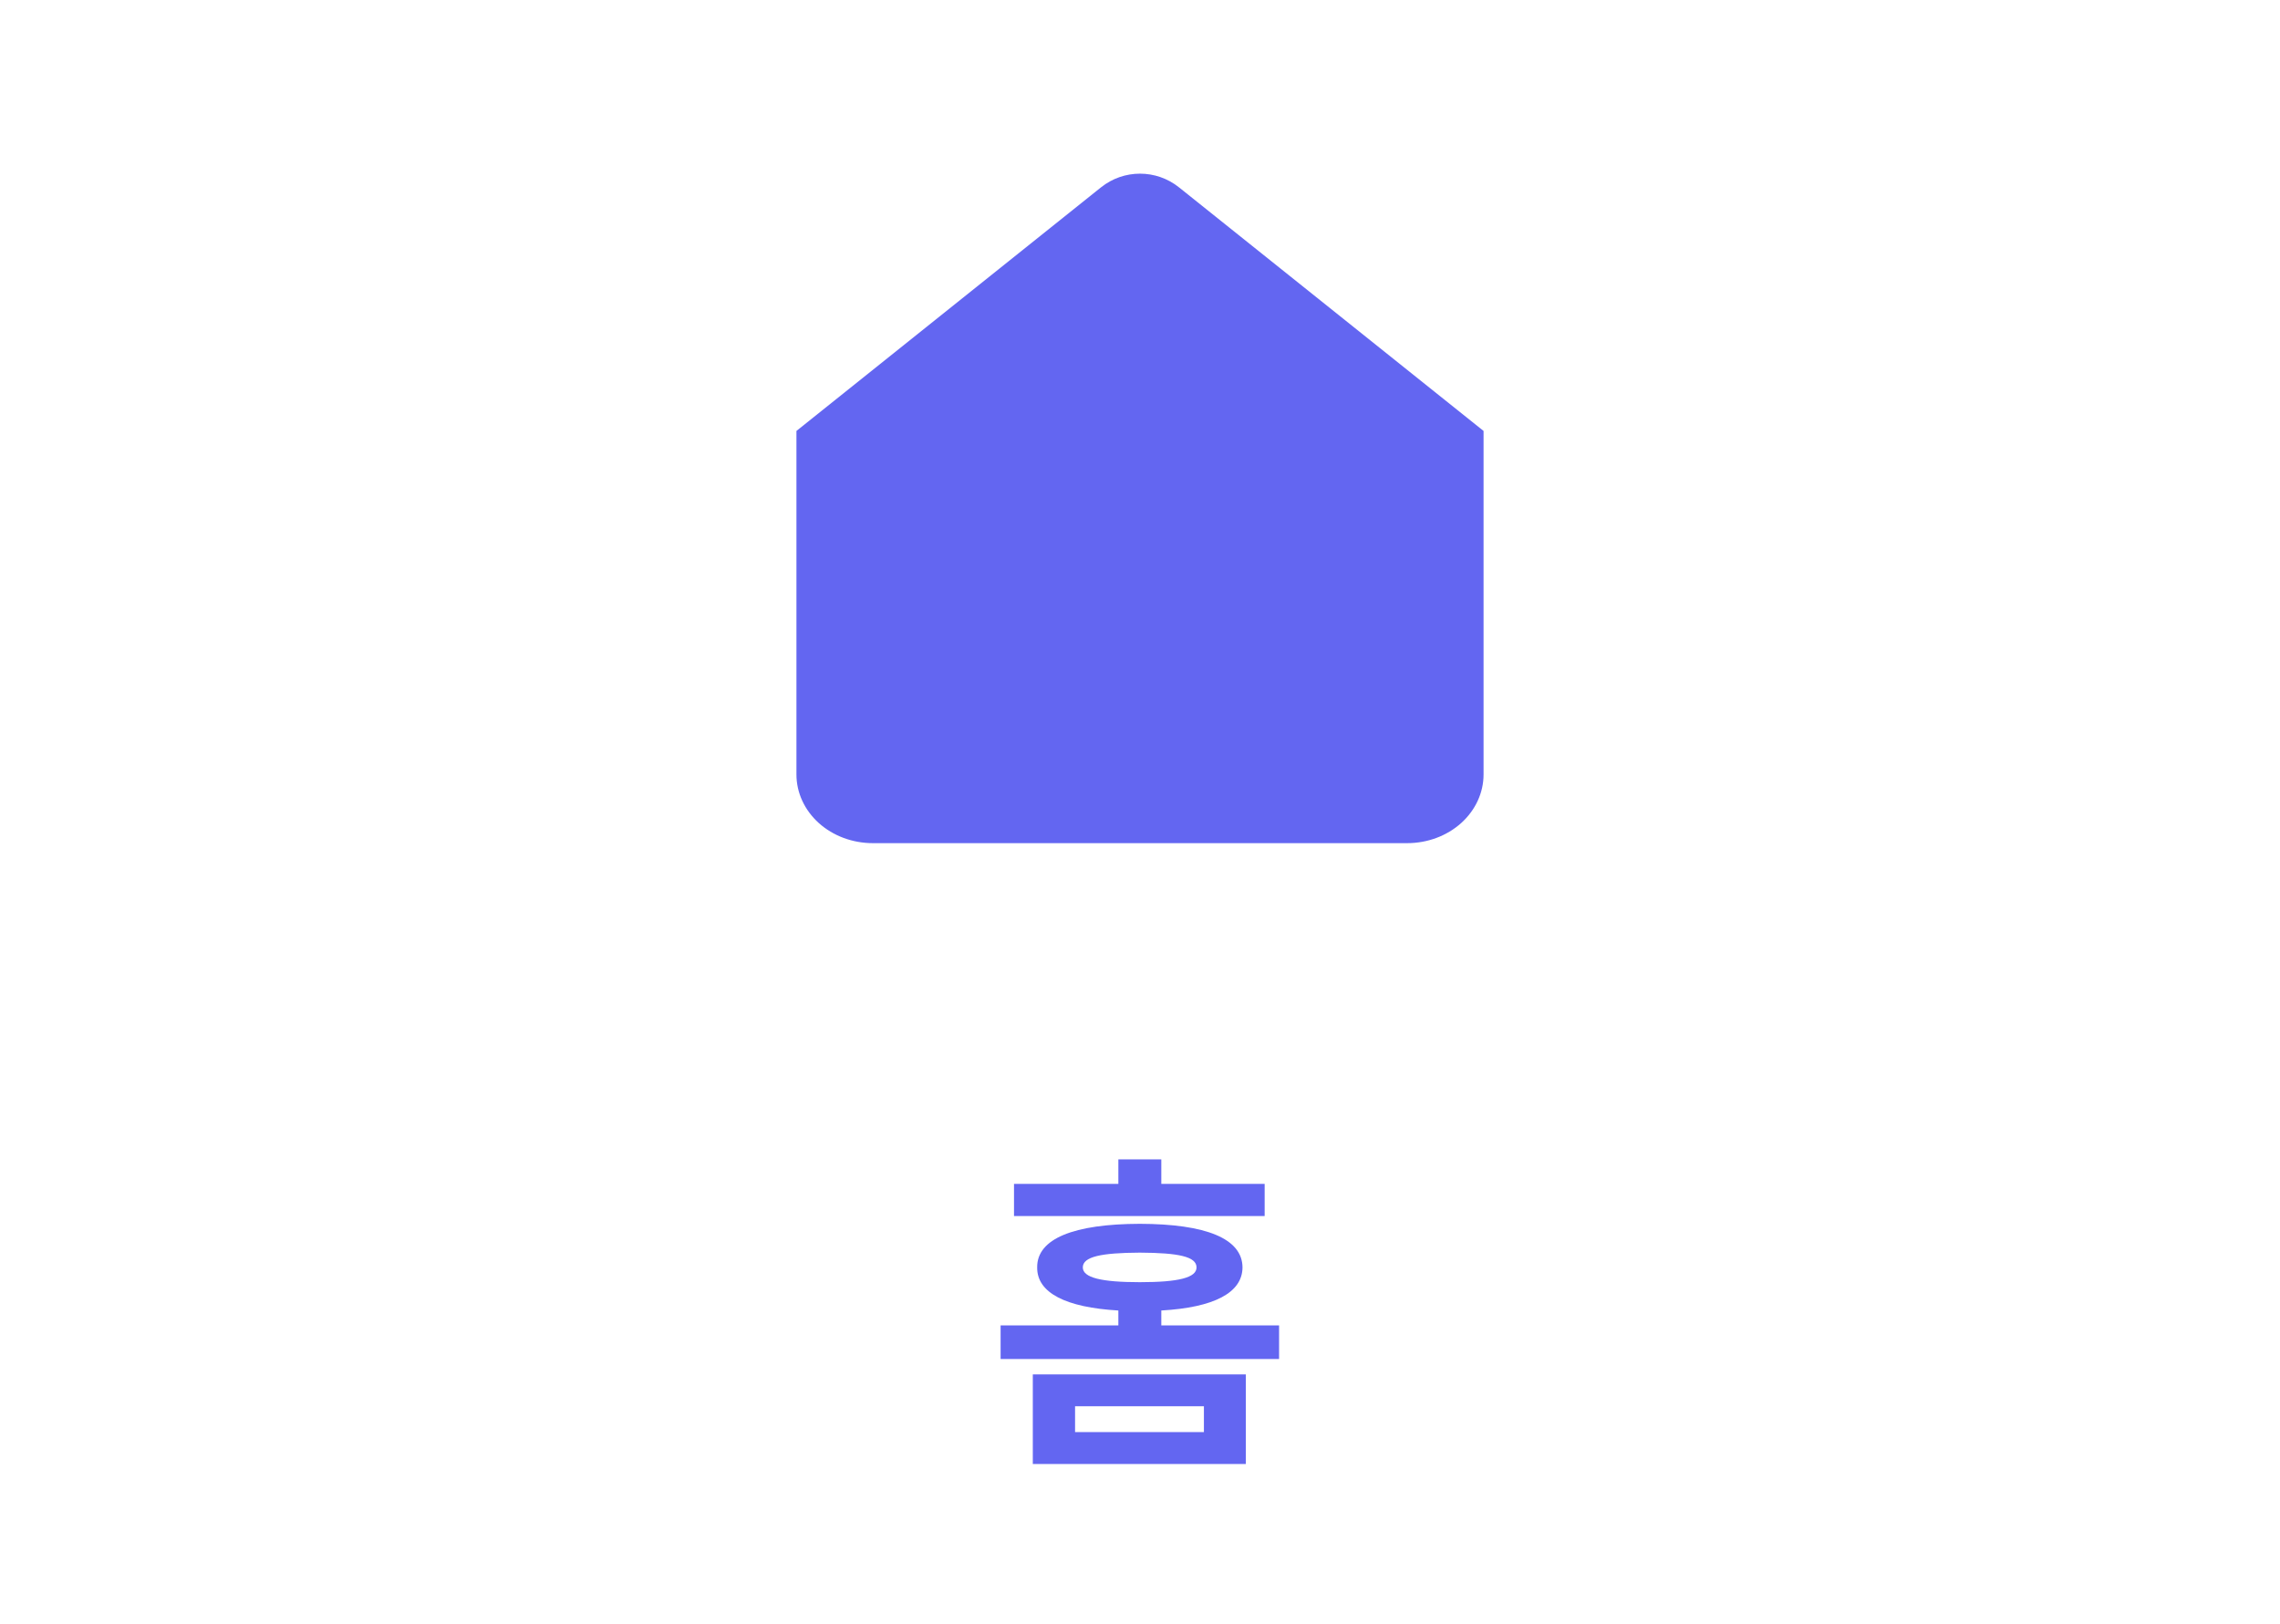 <svg width="73" height="52" viewBox="0 0 73 52" fill="none" xmlns="http://www.w3.org/2000/svg">
    <path d="M25.5 13.8L35.251 6C35.981 5.415 37.019 5.415 37.749 6L47.5 13.8V24.8C47.5 25.384 47.242 25.943 46.784 26.356C46.326 26.768 45.704 27 45.056 27H27.944C27.296 27 26.674 26.768 26.216 26.356C25.758 25.943 25.5 25.384 25.5 24.8V13.8Z" fill="#6366F1"/>
    <path d="M39.889 44.013V46.881H33.068V44.013H39.889ZM32.037 43.519V42.444H35.807V41.966C34.131 41.87 33.197 41.402 33.208 40.586C33.197 39.662 34.389 39.195 36.495 39.19C38.611 39.195 39.776 39.662 39.782 40.586C39.776 41.402 38.863 41.87 37.182 41.966V42.444H40.953V43.519H32.037ZM32.466 38.942V37.911H35.807V37.127H37.182V37.911H40.491V38.942H32.466ZM34.421 45.86H38.546V45.033H34.421V45.86ZM34.669 40.586C34.669 40.914 35.259 41.059 36.495 41.059C37.741 41.059 38.31 40.914 38.31 40.586C38.31 40.242 37.741 40.119 36.495 40.113C35.259 40.119 34.669 40.242 34.669 40.586Z" fill="#6366F1"/>
</svg>
